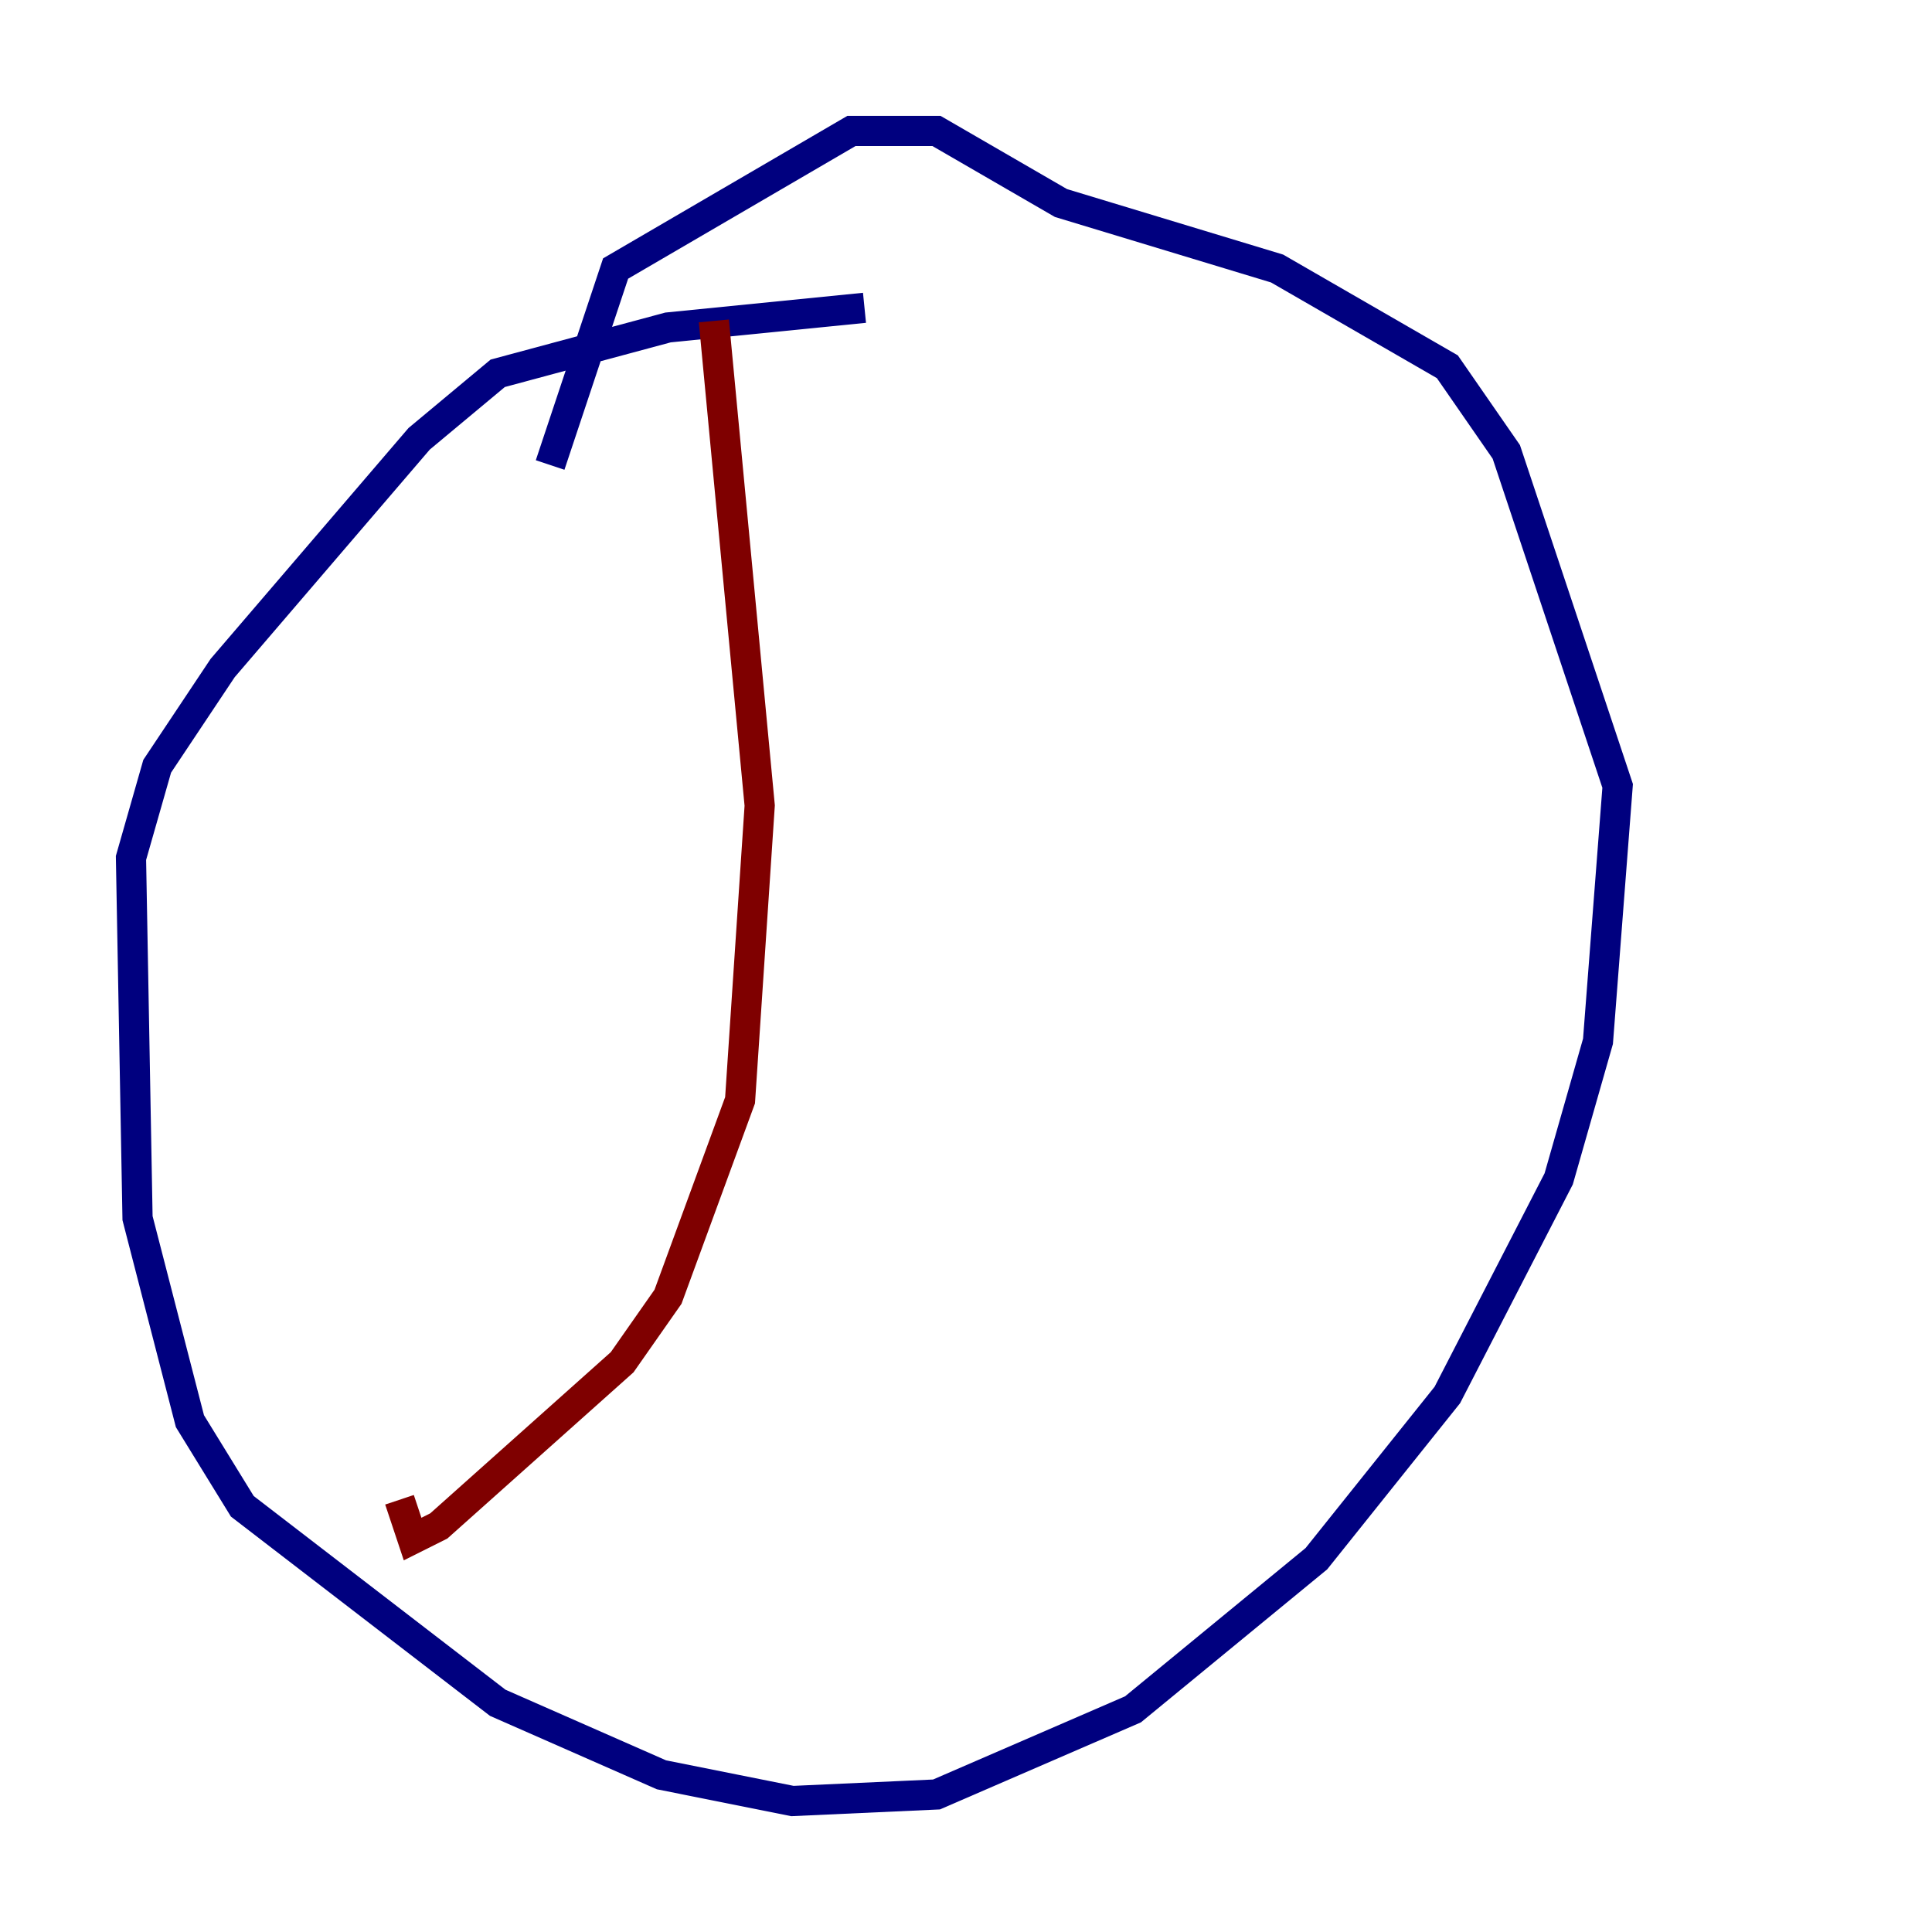 <?xml version="1.0" encoding="utf-8" ?>
<svg baseProfile="tiny" height="128" version="1.2" viewBox="0,0,128,128" width="128" xmlns="http://www.w3.org/2000/svg" xmlns:ev="http://www.w3.org/2001/xml-events" xmlns:xlink="http://www.w3.org/1999/xlink"><defs /><polyline fill="none" points="57.275,20.393 44.258,21.695 32.976,24.732 27.77,29.071 14.752,44.258 10.414,50.766 8.678,56.841 9.112,80.705 12.583,94.156 16.054,99.797 32.976,112.814 43.824,117.586 52.502,119.322 62.047,118.888 75.064,113.248 87.214,103.268 95.891,92.42 103.268,78.102 105.871,68.99 107.173,52.068 99.797,29.939 95.891,24.298 84.61,17.79 70.291,13.451 62.047,8.678 56.407,8.678 40.786,17.79 36.447,30.807" stroke="#00007f" stroke-width="2" /><polyline fill="none" points="47.295,21.261 50.332,53.37 49.031,72.895 44.258,85.912 41.22,90.251 29.071,101.098 27.336,101.966 26.468,99.363" stroke="#7f0000" stroke-width="2" /></svg>